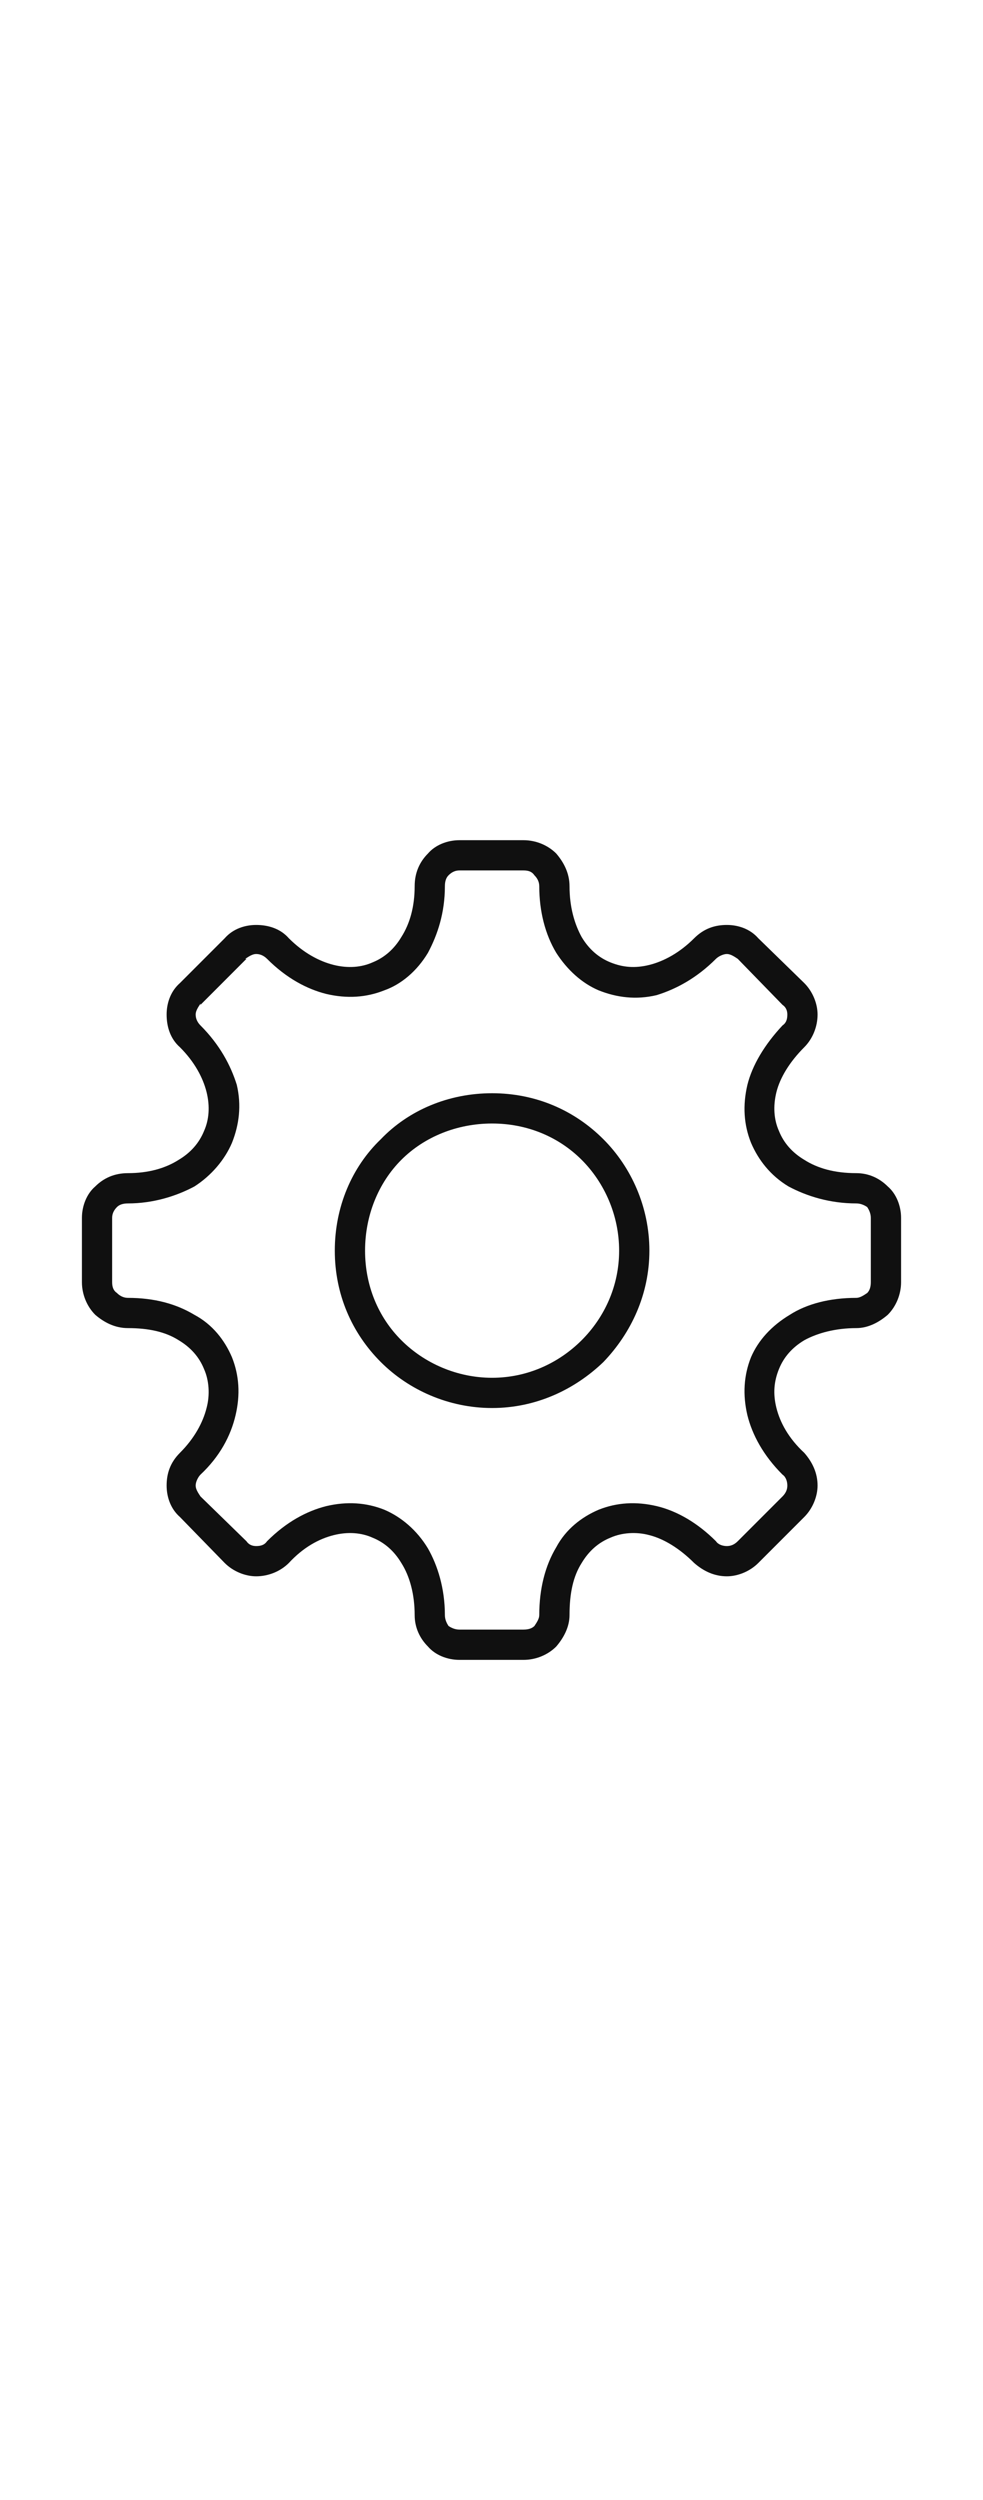 <svg width="24" height="61" viewBox="0 0 24 61" fill="none" xmlns="http://www.w3.org/2000/svg">
<path d="M16.948 22.893C17.184 22.657 17.45 22.568 17.746 22.568C18.012 22.568 18.307 22.657 18.514 22.893L19.636 23.986C19.843 24.193 19.961 24.488 19.961 24.754C19.961 25.049 19.843 25.345 19.636 25.552C19.282 25.906 19.046 26.29 18.957 26.645C18.869 26.999 18.898 27.324 19.016 27.59C19.134 27.886 19.341 28.122 19.637 28.299C19.962 28.506 20.375 28.624 20.907 28.624C21.202 28.624 21.468 28.742 21.675 28.949C21.882 29.126 22 29.422 22 29.717V31.283C22 31.578 21.882 31.873 21.675 32.08C21.468 32.258 21.202 32.405 20.907 32.405C20.405 32.405 19.962 32.523 19.637 32.701C19.341 32.878 19.134 33.114 19.016 33.41C18.898 33.705 18.868 34.001 18.957 34.355C19.046 34.709 19.253 35.094 19.636 35.448C19.843 35.684 19.961 35.95 19.961 36.246C19.961 36.511 19.843 36.807 19.636 37.014L18.514 38.136C18.307 38.343 18.012 38.461 17.746 38.461C17.45 38.461 17.184 38.343 16.948 38.136C16.594 37.782 16.209 37.546 15.855 37.457C15.53 37.368 15.176 37.398 14.91 37.516C14.614 37.634 14.378 37.841 14.201 38.137C13.994 38.462 13.905 38.875 13.905 39.407C13.905 39.702 13.758 39.968 13.58 40.175C13.373 40.382 13.078 40.5 12.783 40.5H11.217C10.921 40.5 10.626 40.382 10.449 40.175C10.242 39.968 10.124 39.702 10.124 39.407C10.124 38.905 10.006 38.462 9.799 38.137C9.622 37.841 9.385 37.634 9.09 37.516C8.824 37.398 8.499 37.368 8.145 37.457C7.79 37.546 7.406 37.752 7.052 38.136C6.845 38.343 6.549 38.461 6.254 38.461C5.988 38.461 5.693 38.343 5.486 38.136L4.393 37.014C4.157 36.807 4.068 36.512 4.068 36.246C4.068 35.95 4.157 35.684 4.393 35.448C4.747 35.094 4.954 34.709 5.043 34.355C5.131 34.03 5.102 33.676 4.984 33.41C4.866 33.114 4.659 32.878 4.363 32.701C4.038 32.494 3.625 32.405 3.122 32.405C2.798 32.405 2.532 32.258 2.325 32.08C2.118 31.873 2 31.578 2 31.283V29.717C2 29.422 2.118 29.126 2.325 28.949C2.532 28.742 2.798 28.624 3.122 28.624C3.625 28.624 4.038 28.506 4.363 28.299C4.659 28.122 4.865 27.885 4.984 27.59C5.102 27.324 5.131 26.999 5.043 26.645C4.954 26.29 4.747 25.906 4.393 25.552C4.157 25.345 4.068 25.049 4.068 24.754C4.068 24.488 4.157 24.193 4.393 23.986L5.486 22.893C5.693 22.657 5.988 22.568 6.254 22.568C6.55 22.568 6.845 22.657 7.052 22.893C7.406 23.247 7.79 23.454 8.145 23.543C8.499 23.631 8.824 23.602 9.09 23.484C9.385 23.366 9.622 23.159 9.799 22.863C10.006 22.538 10.124 22.125 10.124 21.622C10.124 21.298 10.242 21.032 10.449 20.825C10.626 20.618 10.921 20.5 11.217 20.5H12.783C13.078 20.5 13.373 20.618 13.58 20.825C13.758 21.032 13.905 21.298 13.905 21.622C13.905 22.125 14.023 22.538 14.201 22.863C14.378 23.159 14.614 23.366 14.91 23.484C15.205 23.602 15.501 23.631 15.855 23.543C16.209 23.454 16.594 23.247 16.948 22.893ZM17.746 23.277C17.657 23.277 17.539 23.336 17.48 23.395C17.007 23.868 16.505 24.134 16.032 24.281C15.53 24.4 15.057 24.34 14.614 24.163C14.201 23.986 13.846 23.661 13.58 23.247C13.314 22.804 13.166 22.243 13.166 21.623C13.166 21.504 13.107 21.416 13.048 21.357C12.989 21.268 12.901 21.238 12.783 21.238H11.217C11.128 21.238 11.039 21.268 10.951 21.357C10.892 21.416 10.862 21.504 10.862 21.623C10.862 22.273 10.685 22.804 10.449 23.247C10.183 23.691 9.799 24.016 9.385 24.163C8.942 24.34 8.469 24.37 7.967 24.252C7.495 24.134 6.992 23.868 6.52 23.395C6.46 23.336 6.372 23.277 6.254 23.277C6.165 23.277 6.076 23.336 5.988 23.395H6.017L4.895 24.518V24.488C4.836 24.577 4.777 24.666 4.777 24.754C4.777 24.872 4.836 24.961 4.895 25.02C5.367 25.493 5.633 25.995 5.781 26.468C5.899 26.97 5.84 27.442 5.663 27.886C5.486 28.299 5.161 28.683 4.747 28.949C4.304 29.185 3.743 29.363 3.122 29.363C3.004 29.363 2.915 29.392 2.856 29.451C2.768 29.54 2.738 29.628 2.738 29.717V31.283C2.738 31.401 2.768 31.49 2.856 31.549C2.915 31.608 3.004 31.667 3.122 31.667C3.772 31.667 4.304 31.815 4.747 32.081C5.19 32.317 5.486 32.701 5.663 33.115C5.84 33.558 5.87 34.03 5.751 34.533C5.633 35.035 5.367 35.537 4.895 35.98C4.836 36.039 4.777 36.157 4.777 36.246C4.777 36.335 4.836 36.423 4.895 36.512L6.017 37.605C6.077 37.694 6.165 37.723 6.254 37.723C6.372 37.723 6.46 37.694 6.52 37.605C6.992 37.132 7.495 36.866 7.967 36.748C8.469 36.63 8.942 36.66 9.385 36.837C9.799 37.014 10.183 37.339 10.449 37.782C10.685 38.196 10.862 38.757 10.862 39.407C10.862 39.496 10.892 39.584 10.951 39.673C11.039 39.732 11.128 39.761 11.217 39.761H12.782C12.901 39.761 12.989 39.732 13.048 39.673C13.107 39.584 13.166 39.496 13.166 39.407C13.166 38.757 13.314 38.196 13.58 37.753C13.816 37.31 14.201 37.014 14.614 36.837C15.057 36.66 15.53 36.63 16.032 36.748C16.534 36.867 17.037 37.162 17.48 37.605C17.539 37.694 17.657 37.723 17.746 37.723C17.834 37.723 17.923 37.694 18.012 37.605L19.105 36.512C19.193 36.423 19.223 36.335 19.223 36.246C19.223 36.158 19.193 36.039 19.105 35.98C18.632 35.508 18.366 35.005 18.248 34.533C18.13 34.031 18.159 33.558 18.336 33.115C18.514 32.701 18.839 32.347 19.282 32.081C19.695 31.815 20.257 31.667 20.907 31.667C20.995 31.667 21.084 31.608 21.172 31.549C21.232 31.49 21.261 31.401 21.261 31.283V29.717C21.261 29.629 21.232 29.54 21.172 29.451C21.084 29.392 20.995 29.363 20.907 29.363C20.257 29.363 19.695 29.185 19.252 28.949C18.809 28.683 18.514 28.299 18.337 27.886C18.159 27.443 18.13 26.97 18.248 26.468C18.366 25.995 18.662 25.493 19.105 25.02C19.193 24.961 19.223 24.872 19.223 24.754C19.223 24.666 19.193 24.577 19.105 24.518L18.012 23.395C17.923 23.336 17.834 23.277 17.746 23.277L17.746 23.277ZM12.014 26.674C13.078 26.674 14.024 27.088 14.732 27.797C15.412 28.476 15.855 29.451 15.855 30.515C15.855 31.578 15.412 32.524 14.732 33.233C14.024 33.912 13.078 34.355 12.014 34.355C10.951 34.355 9.976 33.912 9.297 33.233C8.588 32.524 8.174 31.578 8.174 30.515C8.174 29.451 8.588 28.477 9.297 27.797C9.976 27.088 10.951 26.674 12.014 26.674ZM14.201 28.299C13.639 27.738 12.871 27.413 12.014 27.413C11.158 27.413 10.36 27.738 9.799 28.299C9.238 28.86 8.913 29.658 8.913 30.515C8.913 31.372 9.237 32.14 9.799 32.701C10.36 33.262 11.158 33.617 12.014 33.617C12.871 33.617 13.639 33.262 14.201 32.701C14.762 32.14 15.116 31.372 15.116 30.515C15.116 29.658 14.762 28.86 14.201 28.299Z" fill="#101010"/>
</svg>
